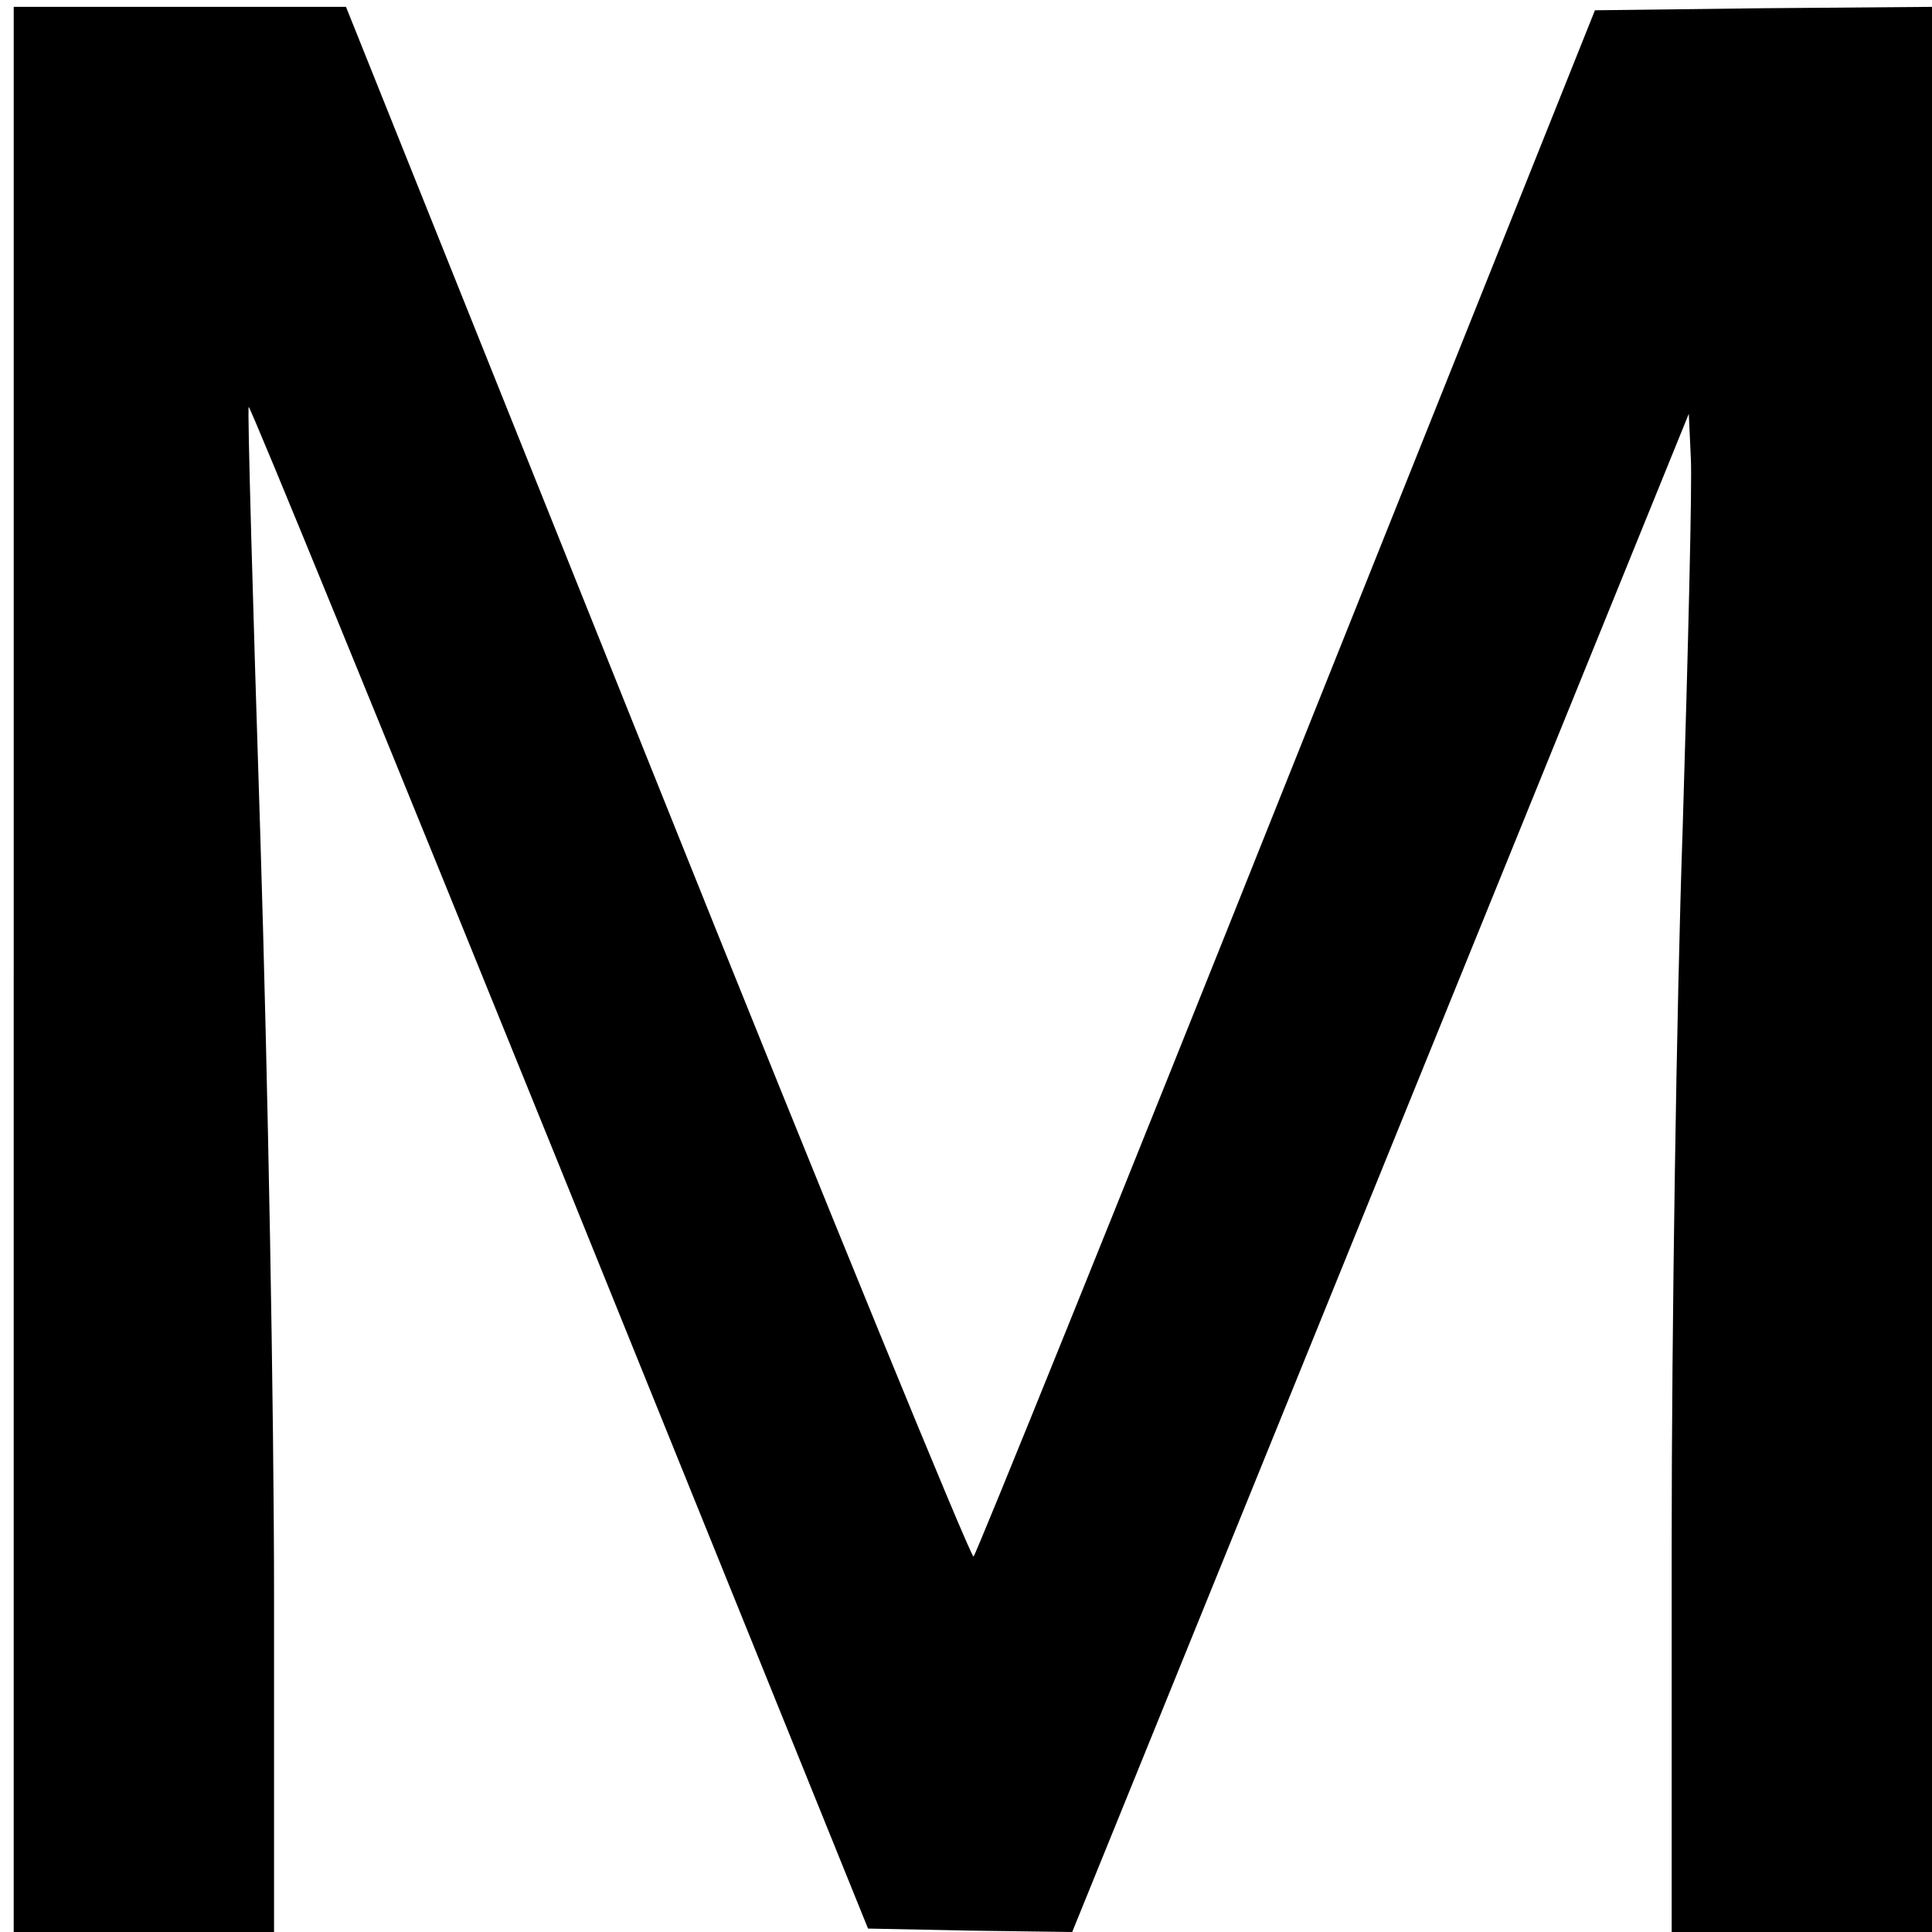 <?xml version="1.0" standalone="no"?>
<!DOCTYPE svg PUBLIC "-//W3C//DTD SVG 20010904//EN"
 "http://www.w3.org/TR/2001/REC-SVG-20010904/DTD/svg10.dtd">
<svg version="1.0" xmlns="http://www.w3.org/2000/svg"
 width="282pt" height="282pt" viewBox="0 0 282 282"
 preserveAspectRatio="xMidYMid meet">
<g transform="translate(0,282) scale(0.1,-0.1)"
fill="#000000" stroke="none">
<path d="M20 1405 l0 -1405 190 0 190 0 0 488 c0 274 -9 759 -20 1111 -11 343
-19 625 -17 627 2 2 206 -497 454 -1109 l450 -1112 149 -3 149 -2 450 1108
450 1108 3 -65 c2 -36 -4 -280 -12 -542 -9 -261 -16 -730 -16 -1042 l0 -567
190 0 190 0 0 1405 0 1405 -246 -2 -246 -3 -450 -1125 c-247 -619 -453 -1128
-457 -1132 -3 -4 -211 503 -461 1127 l-455 1135 -242 0 -243 0 0 -1405z"/>
</g>
</svg>
